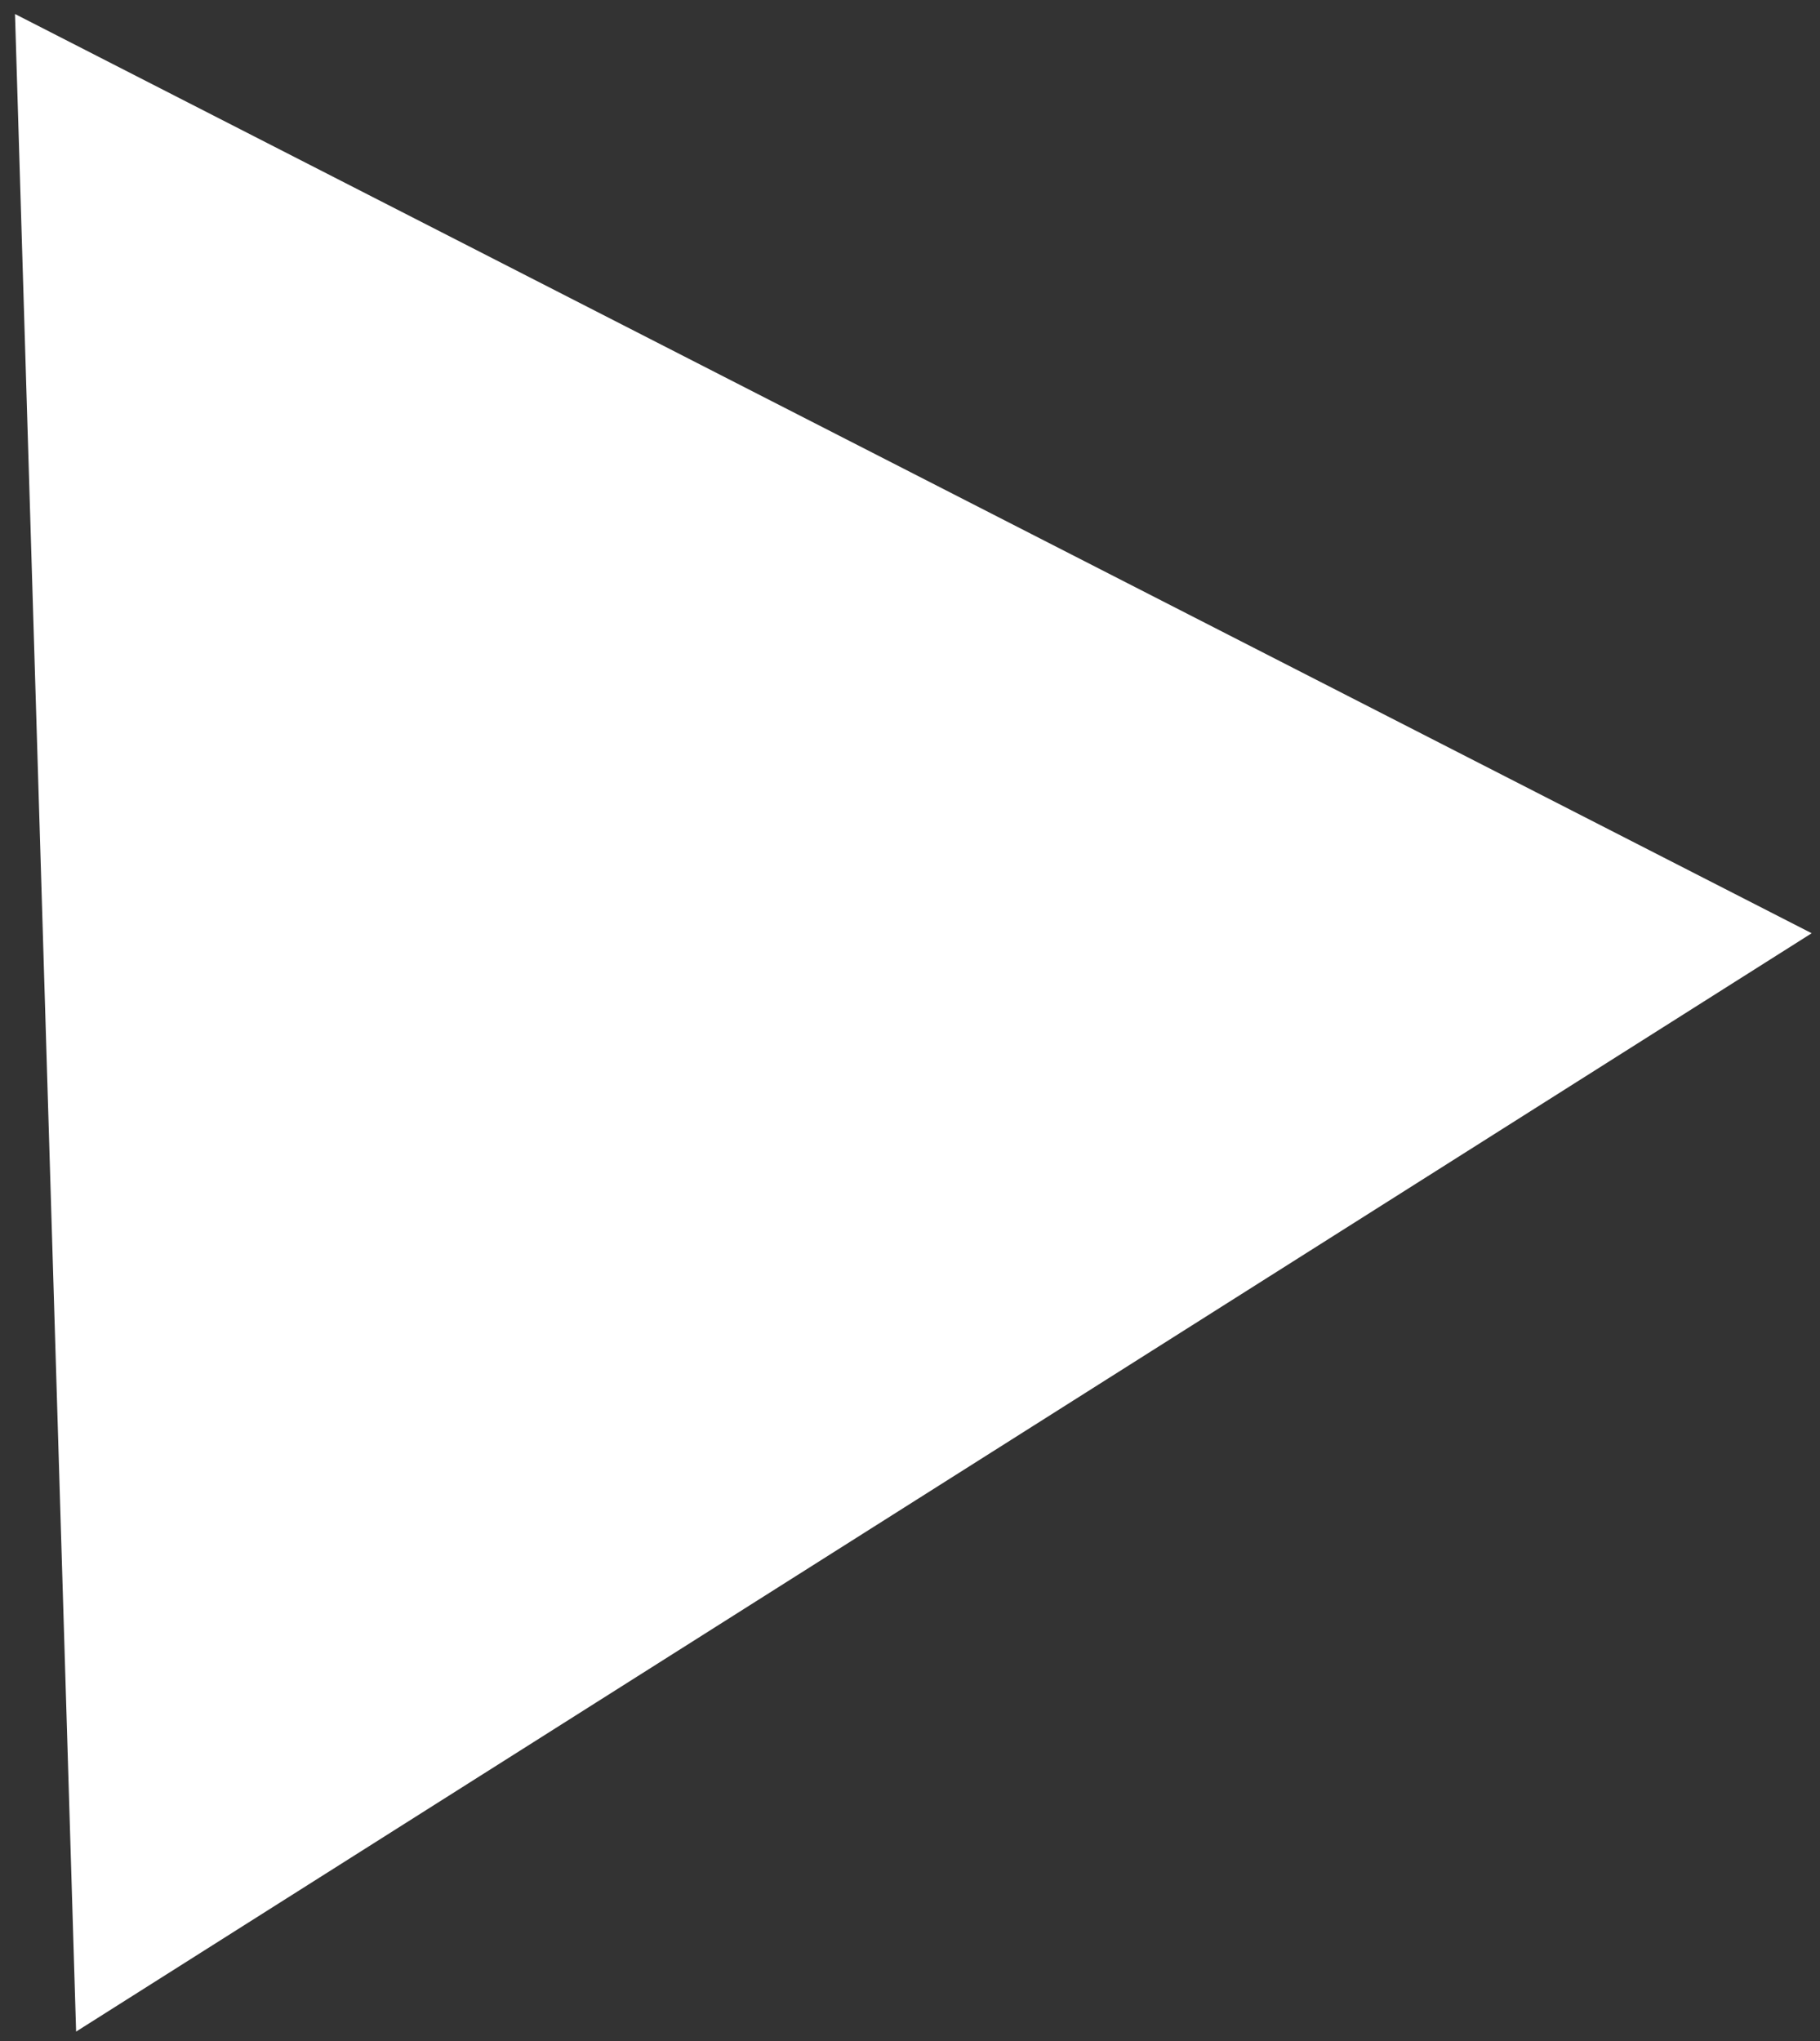 <svg width="33" height="37" viewBox="0 0 33 37" fill="none" xmlns="http://www.w3.org/2000/svg">
<rect x="0" y="0" width="33" height="37" fill="#333333" stroke="none"/>
<path id="Polygon 1" d="M0.272 0.254L32.849 16.918L1.38 36.829L0.272 0.254Z" fill="white"/>
</svg>
